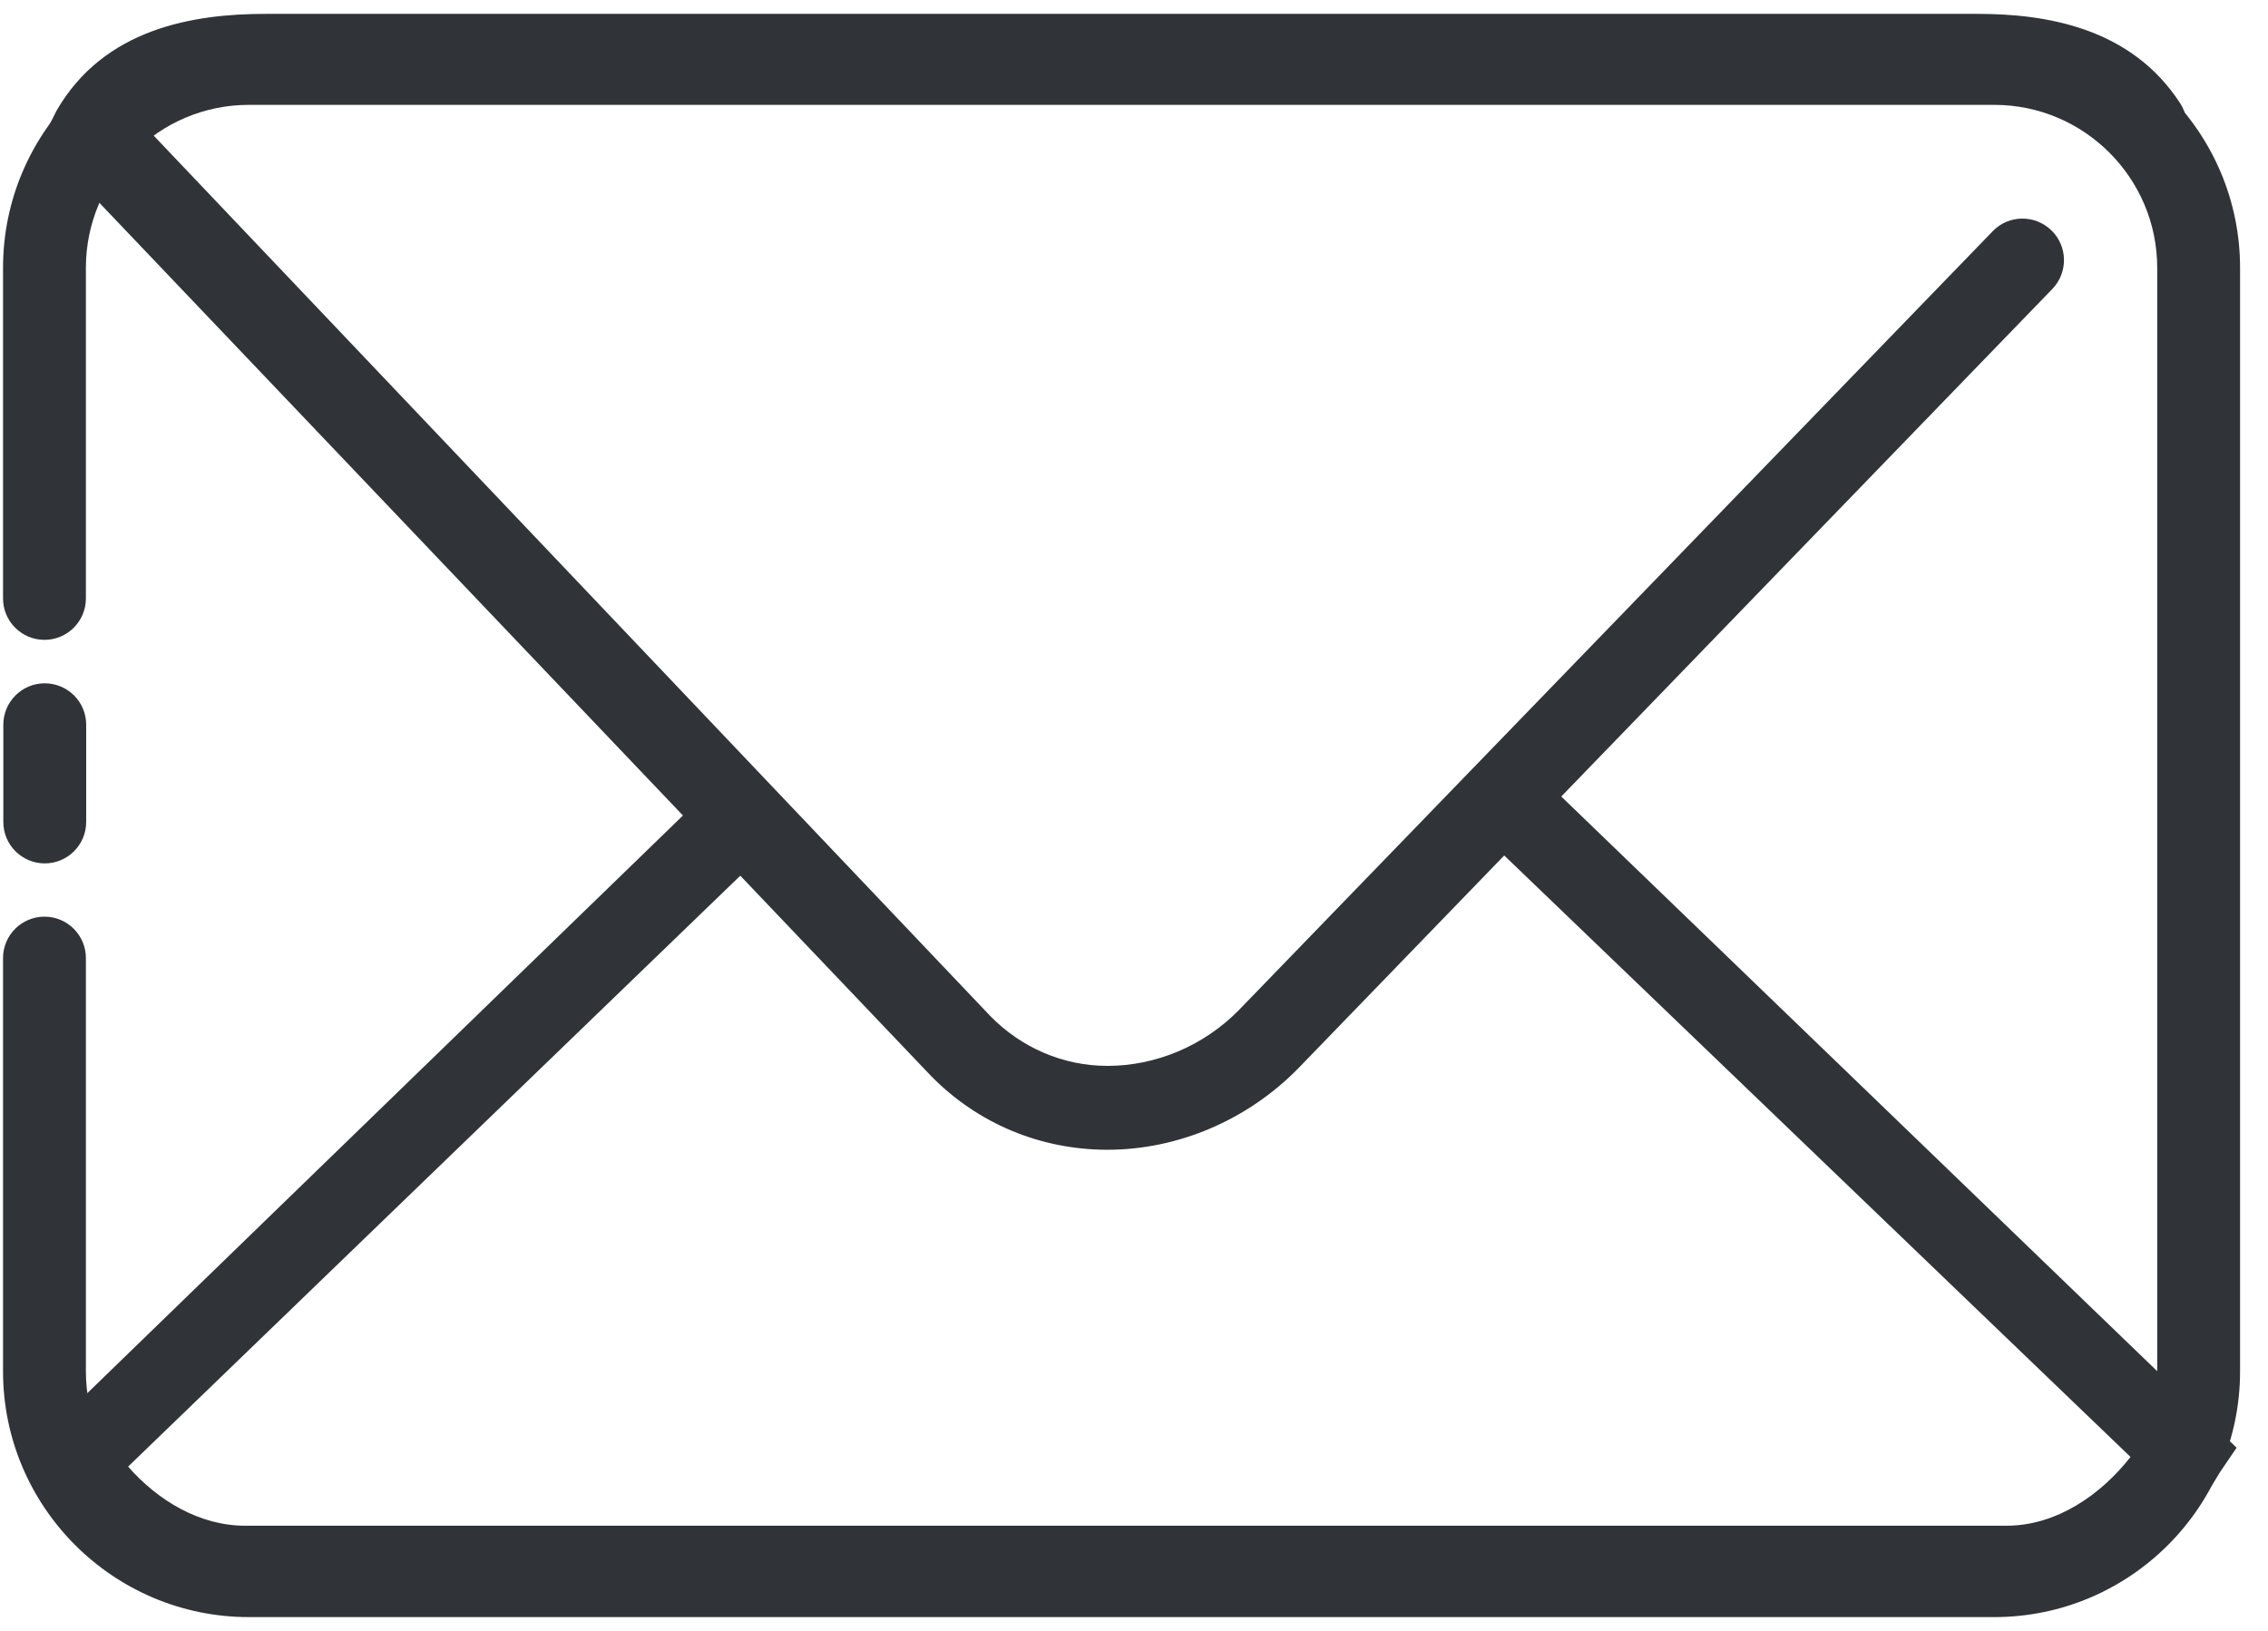 <svg width="146" height="105" viewBox="0 0 146 105" xmlns="http://www.w3.org/2000/svg"><title>mail</title><desc>Created with Sketch.</desc><g fill="#303438" fill-rule="nonzero"><path d="M128.379 104.108h-112.361c-8.724 0-15.823-7.099-15.823-15.823v-26.604c0-1.473 1.195-2.667 2.667-2.667 1.473 0 2.667 1.193 2.667 2.667v26.604c0 5.784 4.707 10.489 10.489 10.489h112.361c5.784 0 10.489-4.705 10.489-10.489v-71.043c0-5.784-4.705-10.491-10.489-10.491h-112.361c-5.783 0-10.489 4.707-10.489 10.491v21.284c0 1.473-1.193 2.667-2.667 2.667-1.472 0-2.667-1.193-2.667-2.667v-21.284c0-8.725 7.099-15.824 15.823-15.824h112.361c8.725 0 15.823 7.099 15.823 15.824v71.043c0 8.724-7.097 15.823-15.823 15.823"/><path d="M2.881 55.585c-1.472 0-2.667-1.195-2.667-2.667v-6.26c0-1.473 1.195-2.667 2.667-2.667 1.472 0 2.667 1.193 2.667 2.667v6.26c0 1.472-1.195 2.667-2.667 2.667"/><path d="M129.174 103.559h-113.393c-4.956 0-9.931-2.796-13.311-7.921l-1.215-1.712 43.755-42.439 3.716 3.857-40.479 39.076c1.904 2.173 4.587 3.805 7.533 3.805h113.393c3.216 0 6.081-1.999 7.976-4.428l-41.469-39.829 3.7-3.773 44.599 43.009-1.063 1.565c-2.567 4.368-7.525 8.789-13.743 8.789"/><path d="M71.292 74.021c-4.315 0-8.348-1.685-11.355-4.748l-57.293-60.157.996-1.992c3.049-5.288 8.788-6.231 13.448-6.231h110.235c4.408 0 9.872.889 13.029 5.764.801 1.236.448 3.019-.789 3.82-1.237.801-2.888.248-3.687-.987-1.429-2.207-3.828-3.264-8.553-3.264h-110.235c-3.767 0-6.1.792-7.605 2.072l54.288 57.136c1.968 2.003 4.649 3.187 7.521 3.187 3.113 0 6.195-1.287 8.455-3.588l48.536-50.152c1.025-1.06 2.711-1.077 3.771-.053 1.059 1.024 1.087 2.716.063 3.775l-48.551 50.185c-3.271 3.329-7.739 5.233-12.273 5.233"/></g></svg>